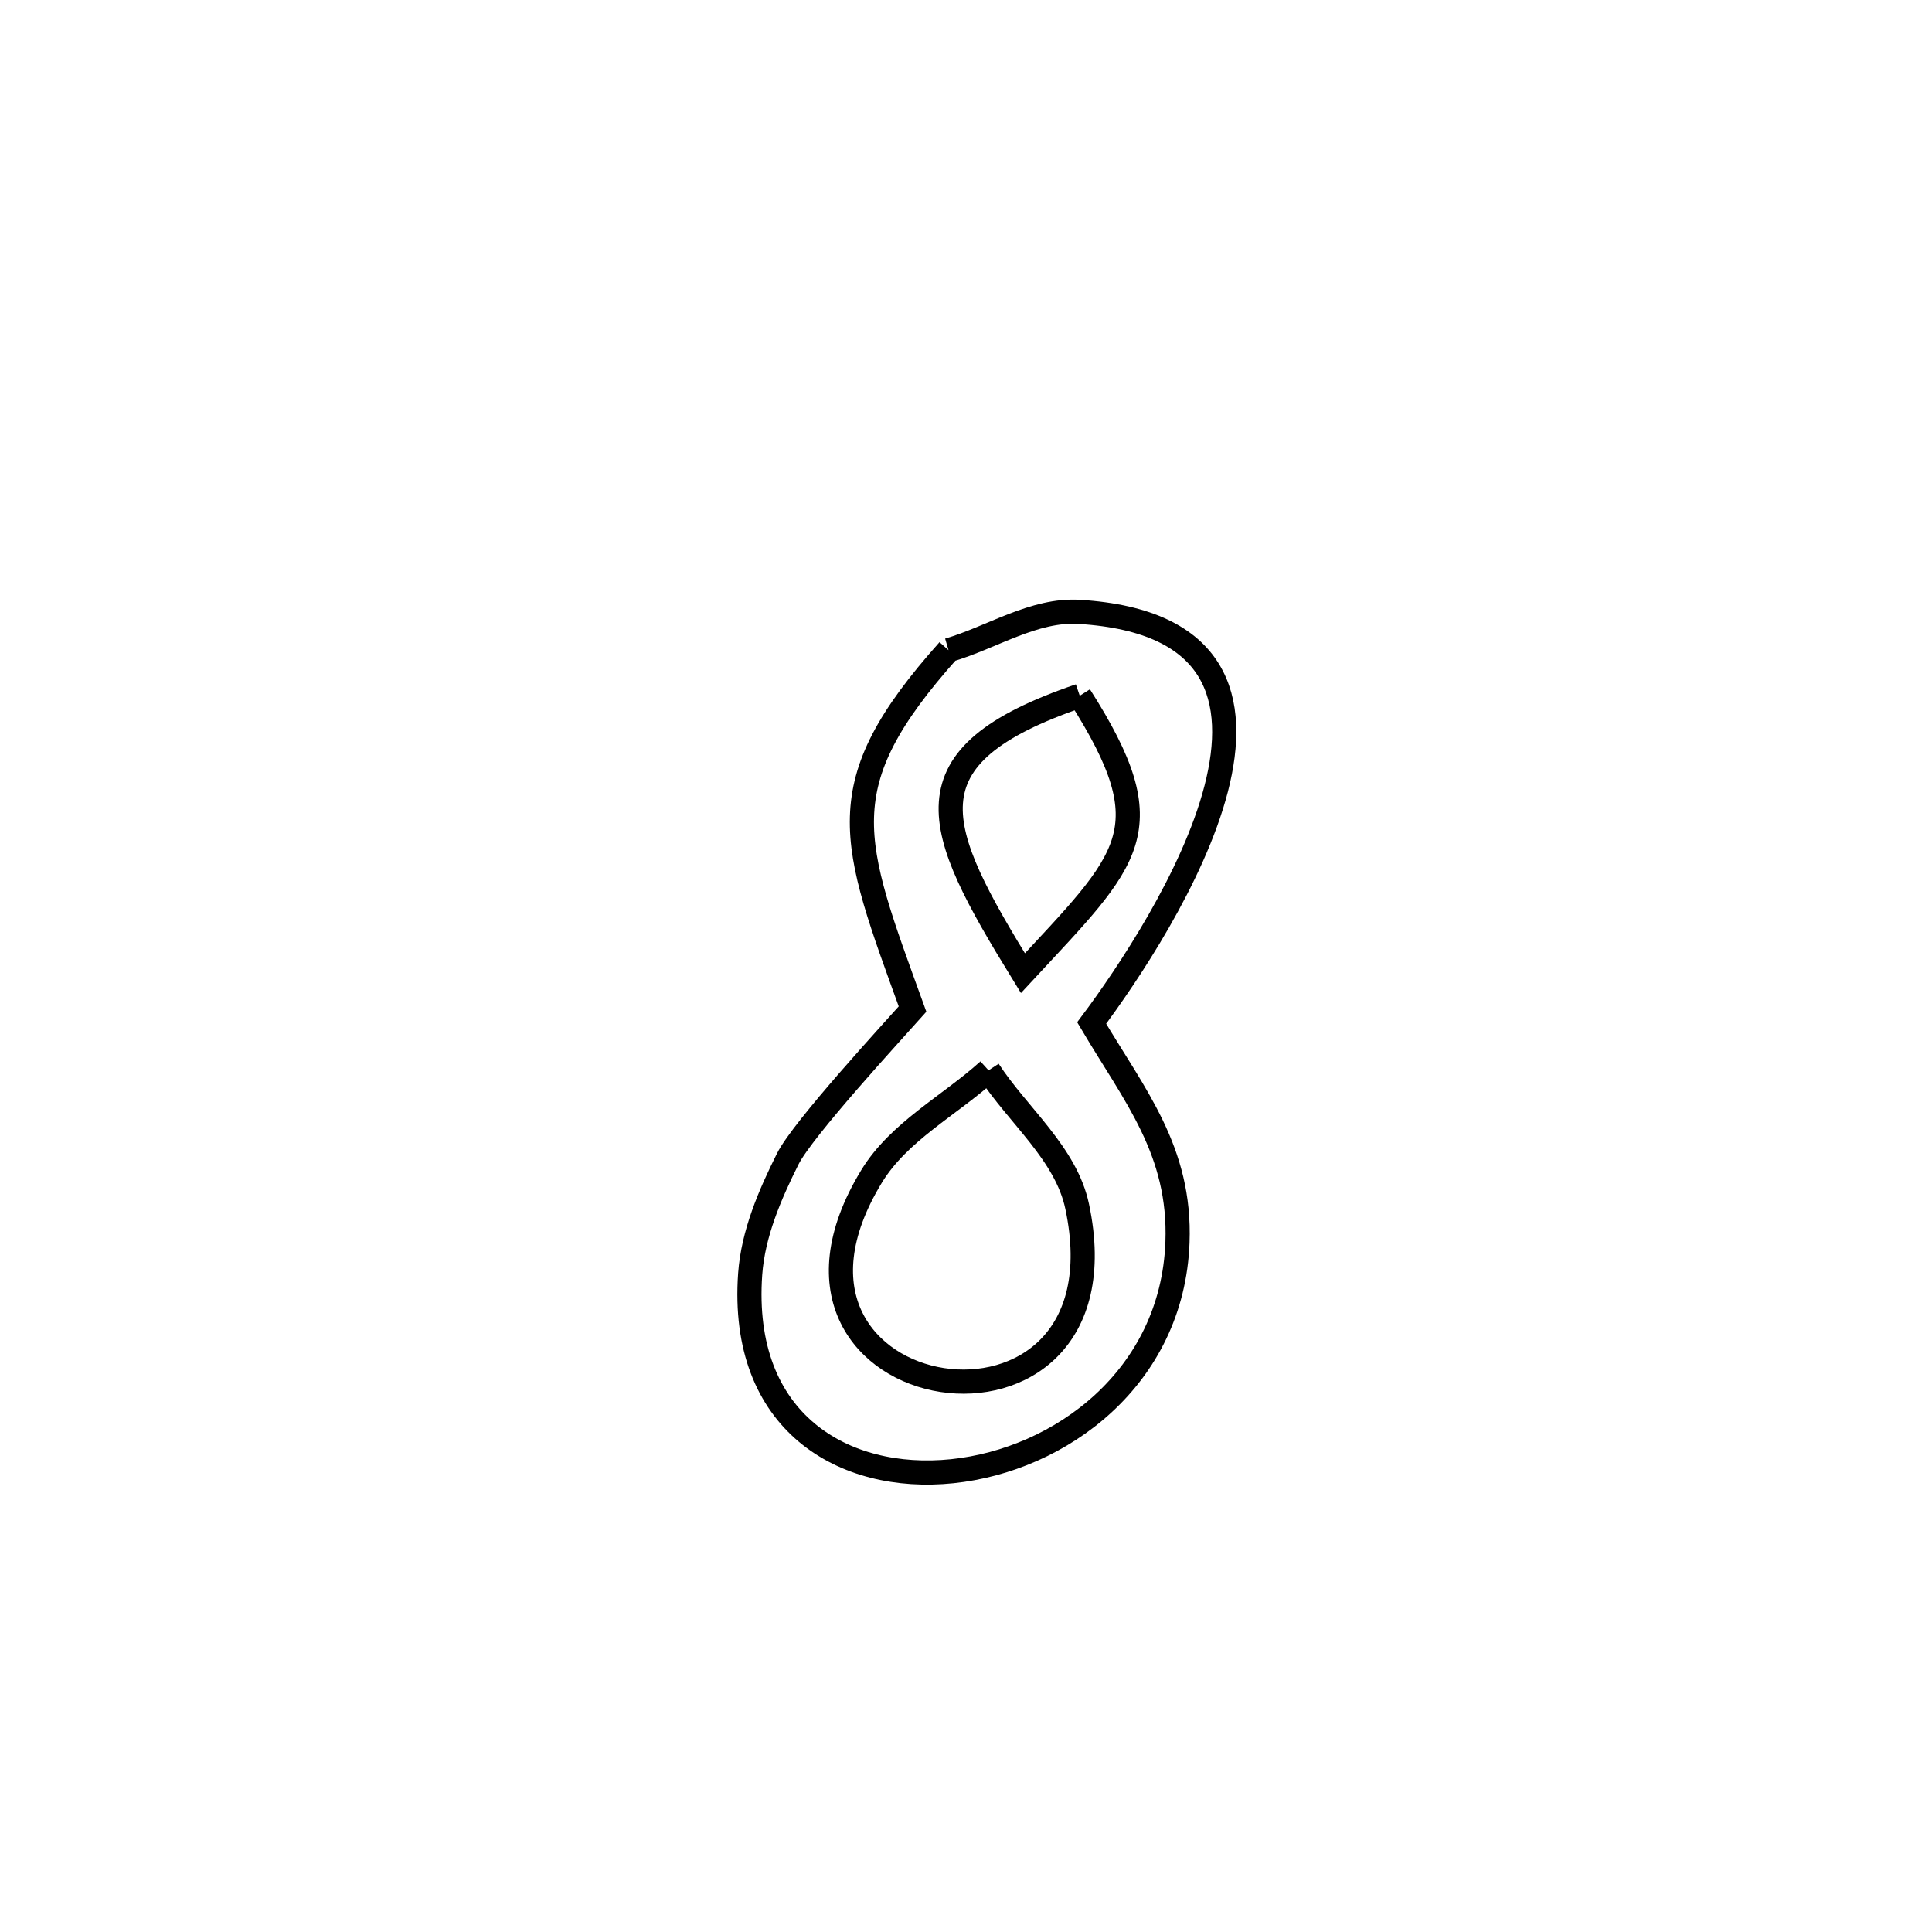<svg xmlns="http://www.w3.org/2000/svg" viewBox="0.0 0.0 24.0 24.0" height="200px" width="200px"><path fill="none" stroke="black" stroke-width=".3" stroke-opacity="1.0"  filling="0" d="M11.783 8.077 L11.783 8.077 C12.324 7.918 12.844 7.566 13.407 7.601 C16.866 7.812 14.434 11.541 13.561 12.708 L13.561 12.708 C14.095 13.611 14.669 14.295 14.627 15.433 C14.564 17.116 13.172 18.137 11.828 18.276 C10.484 18.415 9.188 17.672 9.319 15.826 C9.355 15.326 9.562 14.844 9.786 14.396 C9.973 14.022 11.095 12.806 11.336 12.535 L11.336 12.535 C10.572 10.427 10.275 9.766 11.783 8.077 L11.783 8.077"></path>
<path fill="none" stroke="black" stroke-width=".3" stroke-opacity="1.0"  filling="0" d="M13.413 8.643 L13.413 8.643 C14.483 10.323 14.033 10.659 12.707 12.089 L12.707 12.089 C11.594 10.278 11.199 9.397 13.413 8.643 L13.413 8.643"></path>
<path fill="none" stroke="black" stroke-width=".3" stroke-opacity="1.0"  filling="0" d="M12.28 13.296 L12.28 13.296 C12.647 13.859 13.242 14.329 13.381 14.987 C14.088 18.321 9.056 17.527 10.826 14.615 C11.166 14.056 11.795 13.735 12.28 13.296 L12.28 13.296"></path></svg>